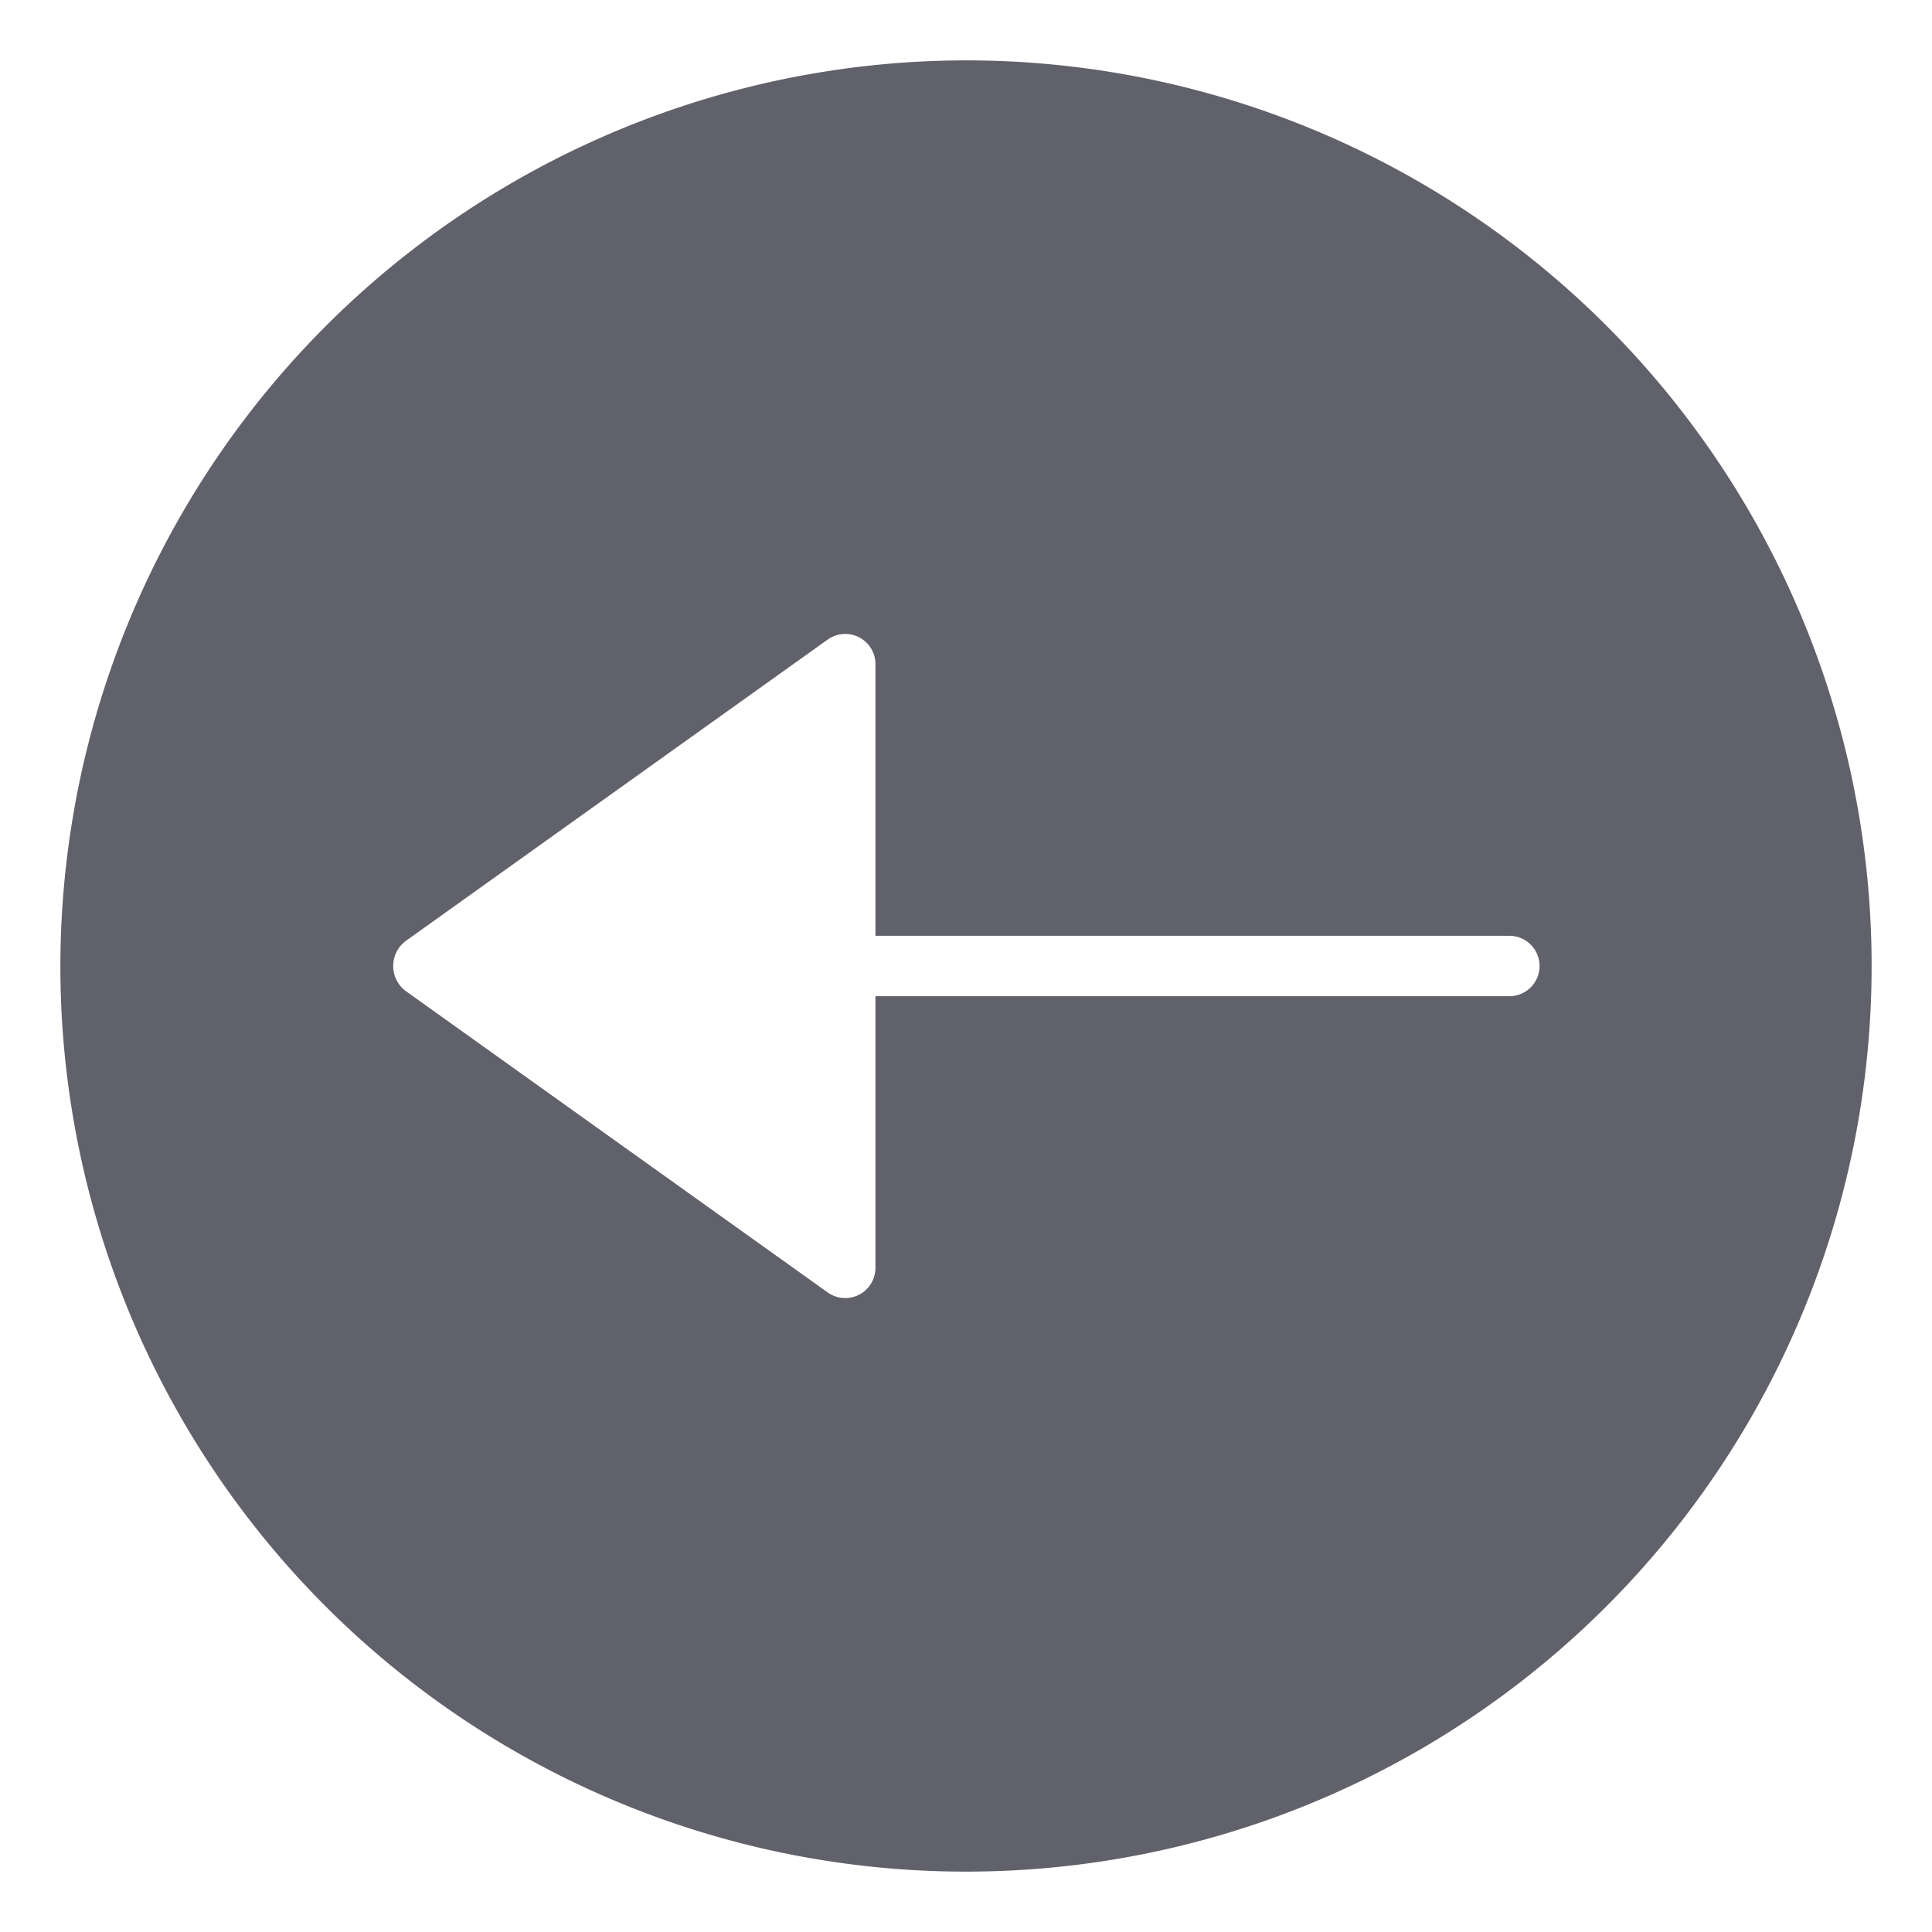 <svg xmlns="http://www.w3.org/2000/svg" height="24" width="24" viewBox="0 0 64 64"><g fill="#61616b" class="nc-icon-wrapper"><path d="M2,32A30,30,0,1,0,32,2,30.034,30.034,0,0,0,2,32ZM28.458,21.111A1,1,0,0,1,29,22v9H50a1,1,0,0,1,0,2H29v9a1,1,0,0,1-1.581.814l-14-10a1.038,1.038,0,0,1,0-1.628l14-10A1,1,0,0,1,28.458,21.111Z" fill="#61616b"></path></g></svg>
